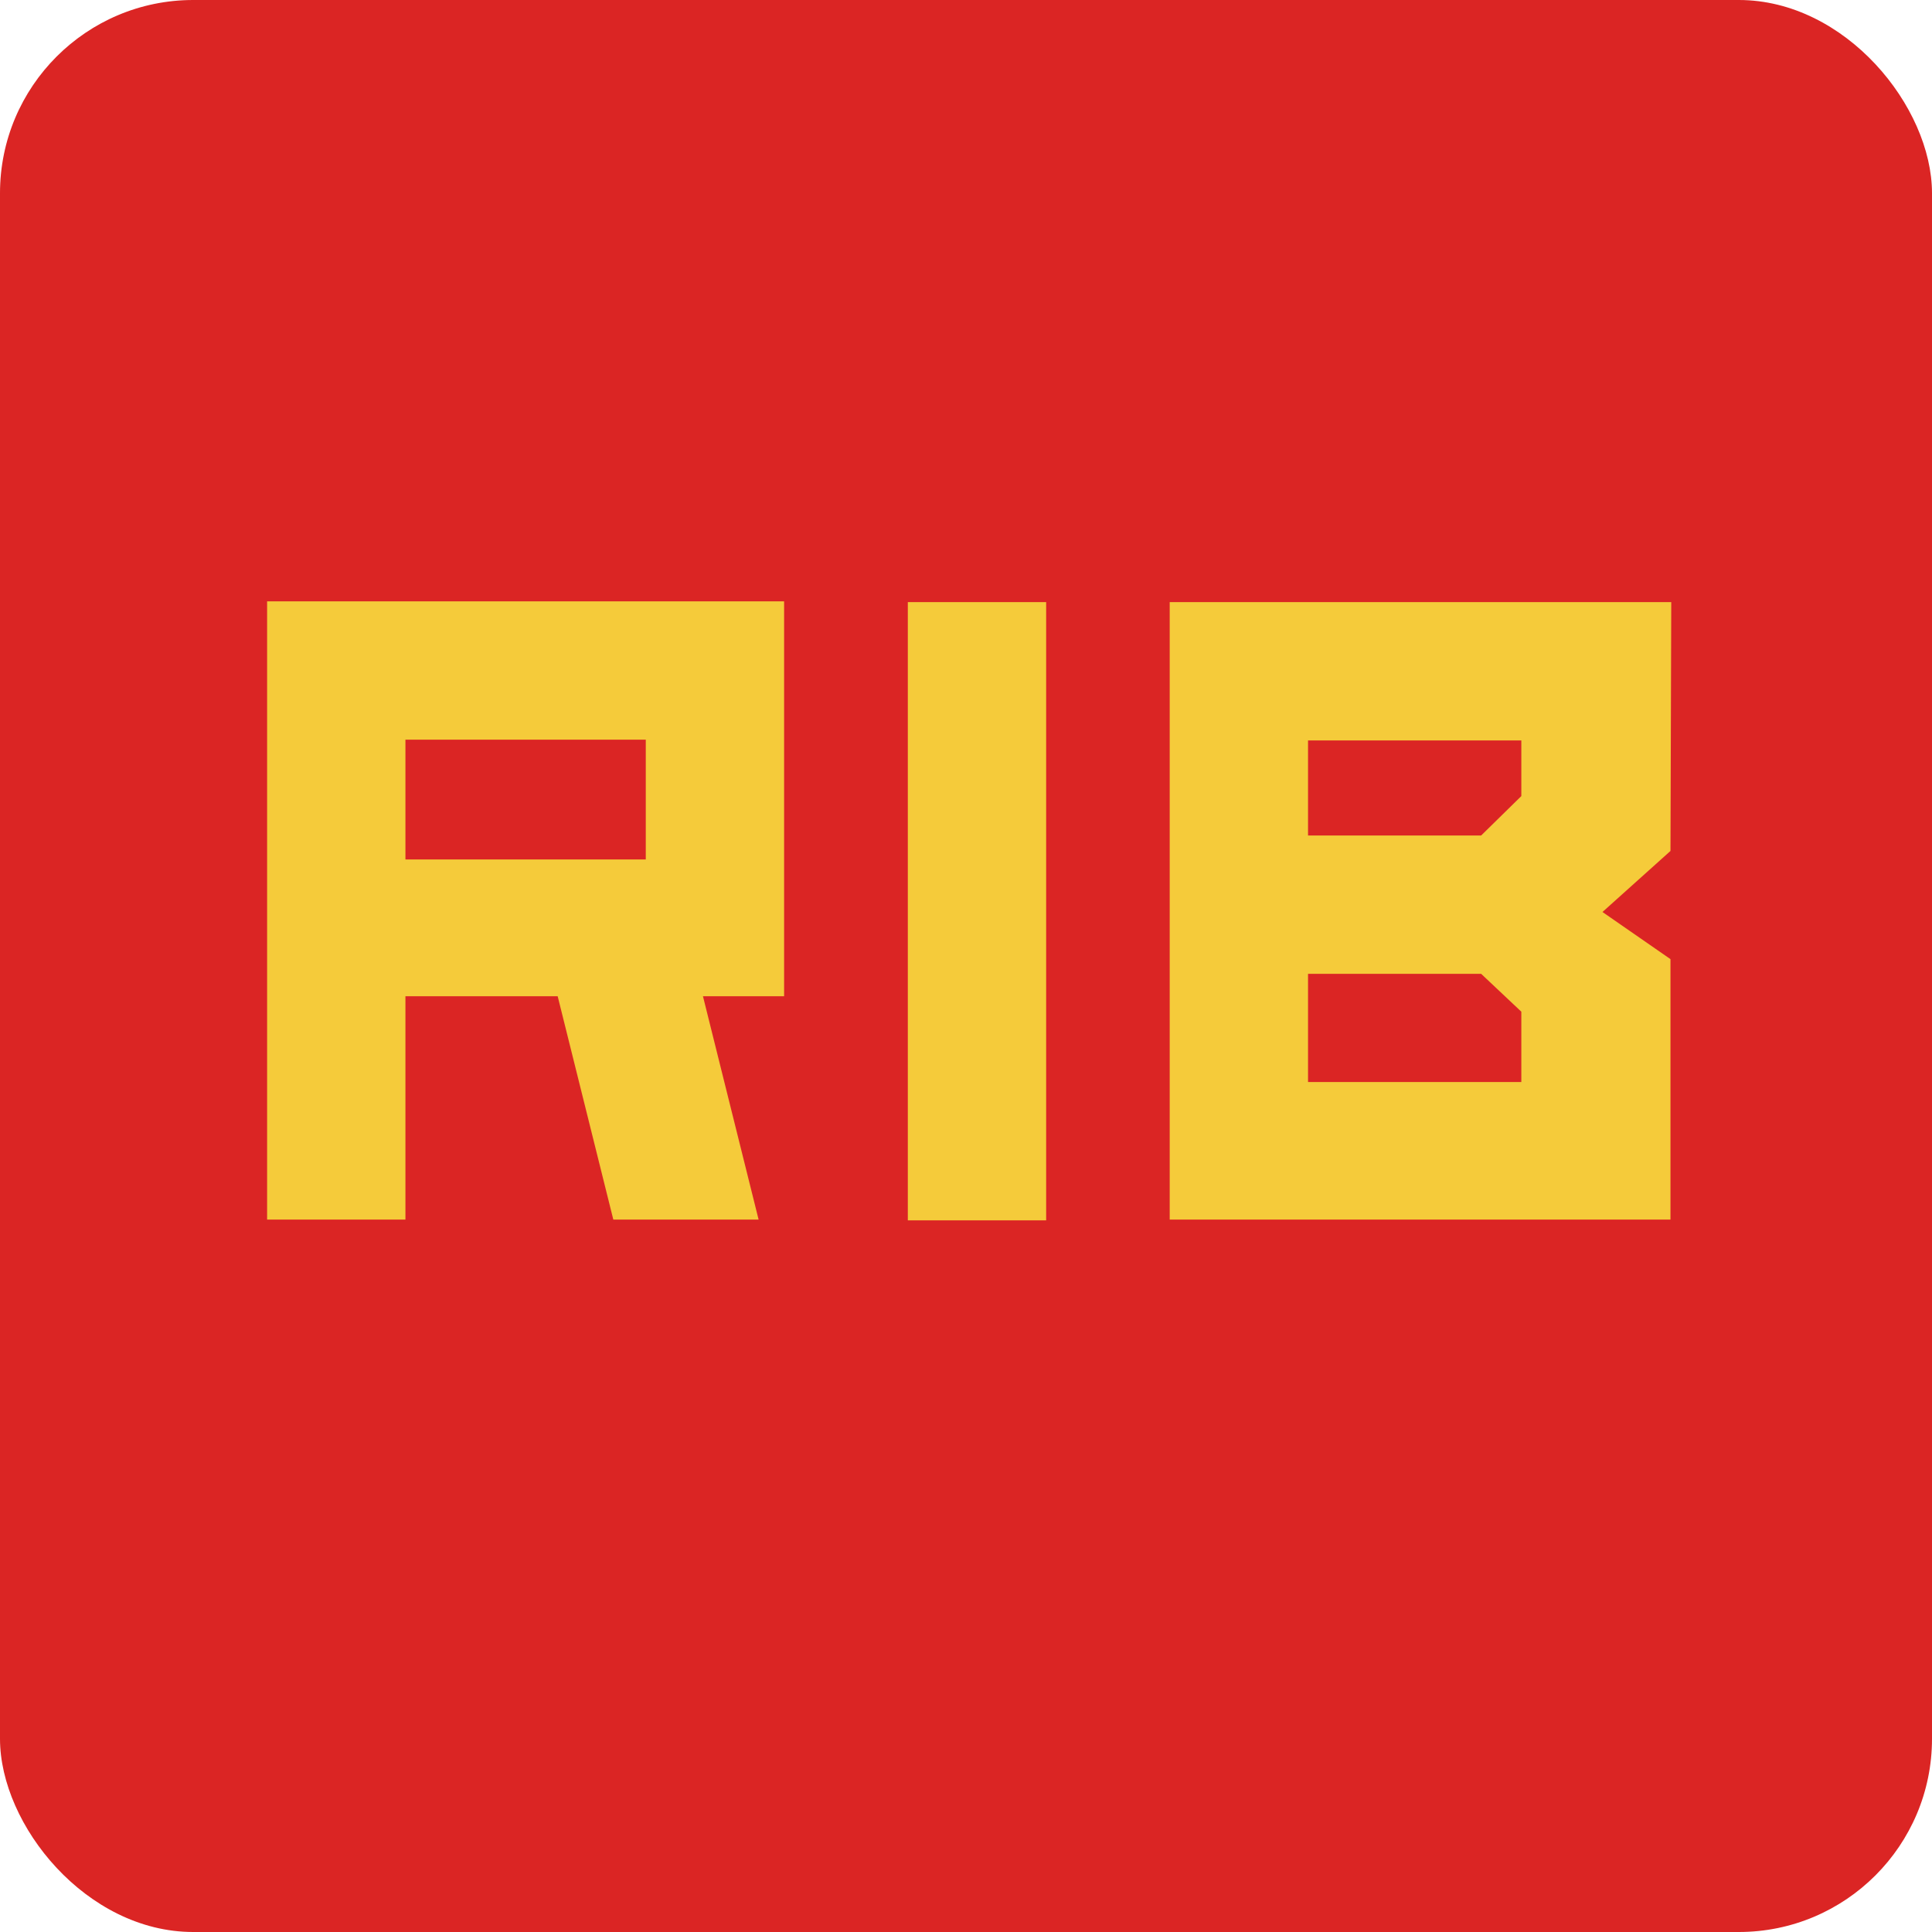 <svg width="80" height="80" viewBox="0 0 80 80" fill="none" xmlns="http://www.w3.org/2000/svg">
<rect width="80" height="80" rx="8" fill="#DB2524"/>
<path d="M32.468 24.9V41.252H29.108L31.412 50.5H25.396L23.092 41.252H16.788V50.5H11.06V24.9H32.468ZM26.74 35.588V30.628H16.788V35.588H26.74ZM37.591 50.532V24.932H43.319V50.532H37.591ZM69.171 35.236L66.355 37.764L69.171 39.716V50.5H48.435V24.932H69.203L69.171 35.236ZM61.331 40.324H54.163V44.804H62.995V41.892L61.331 40.324ZM61.331 34.596L62.995 32.964V30.66H54.163V34.596H61.331Z" fill="#F5CB3A"/>
</svg>
